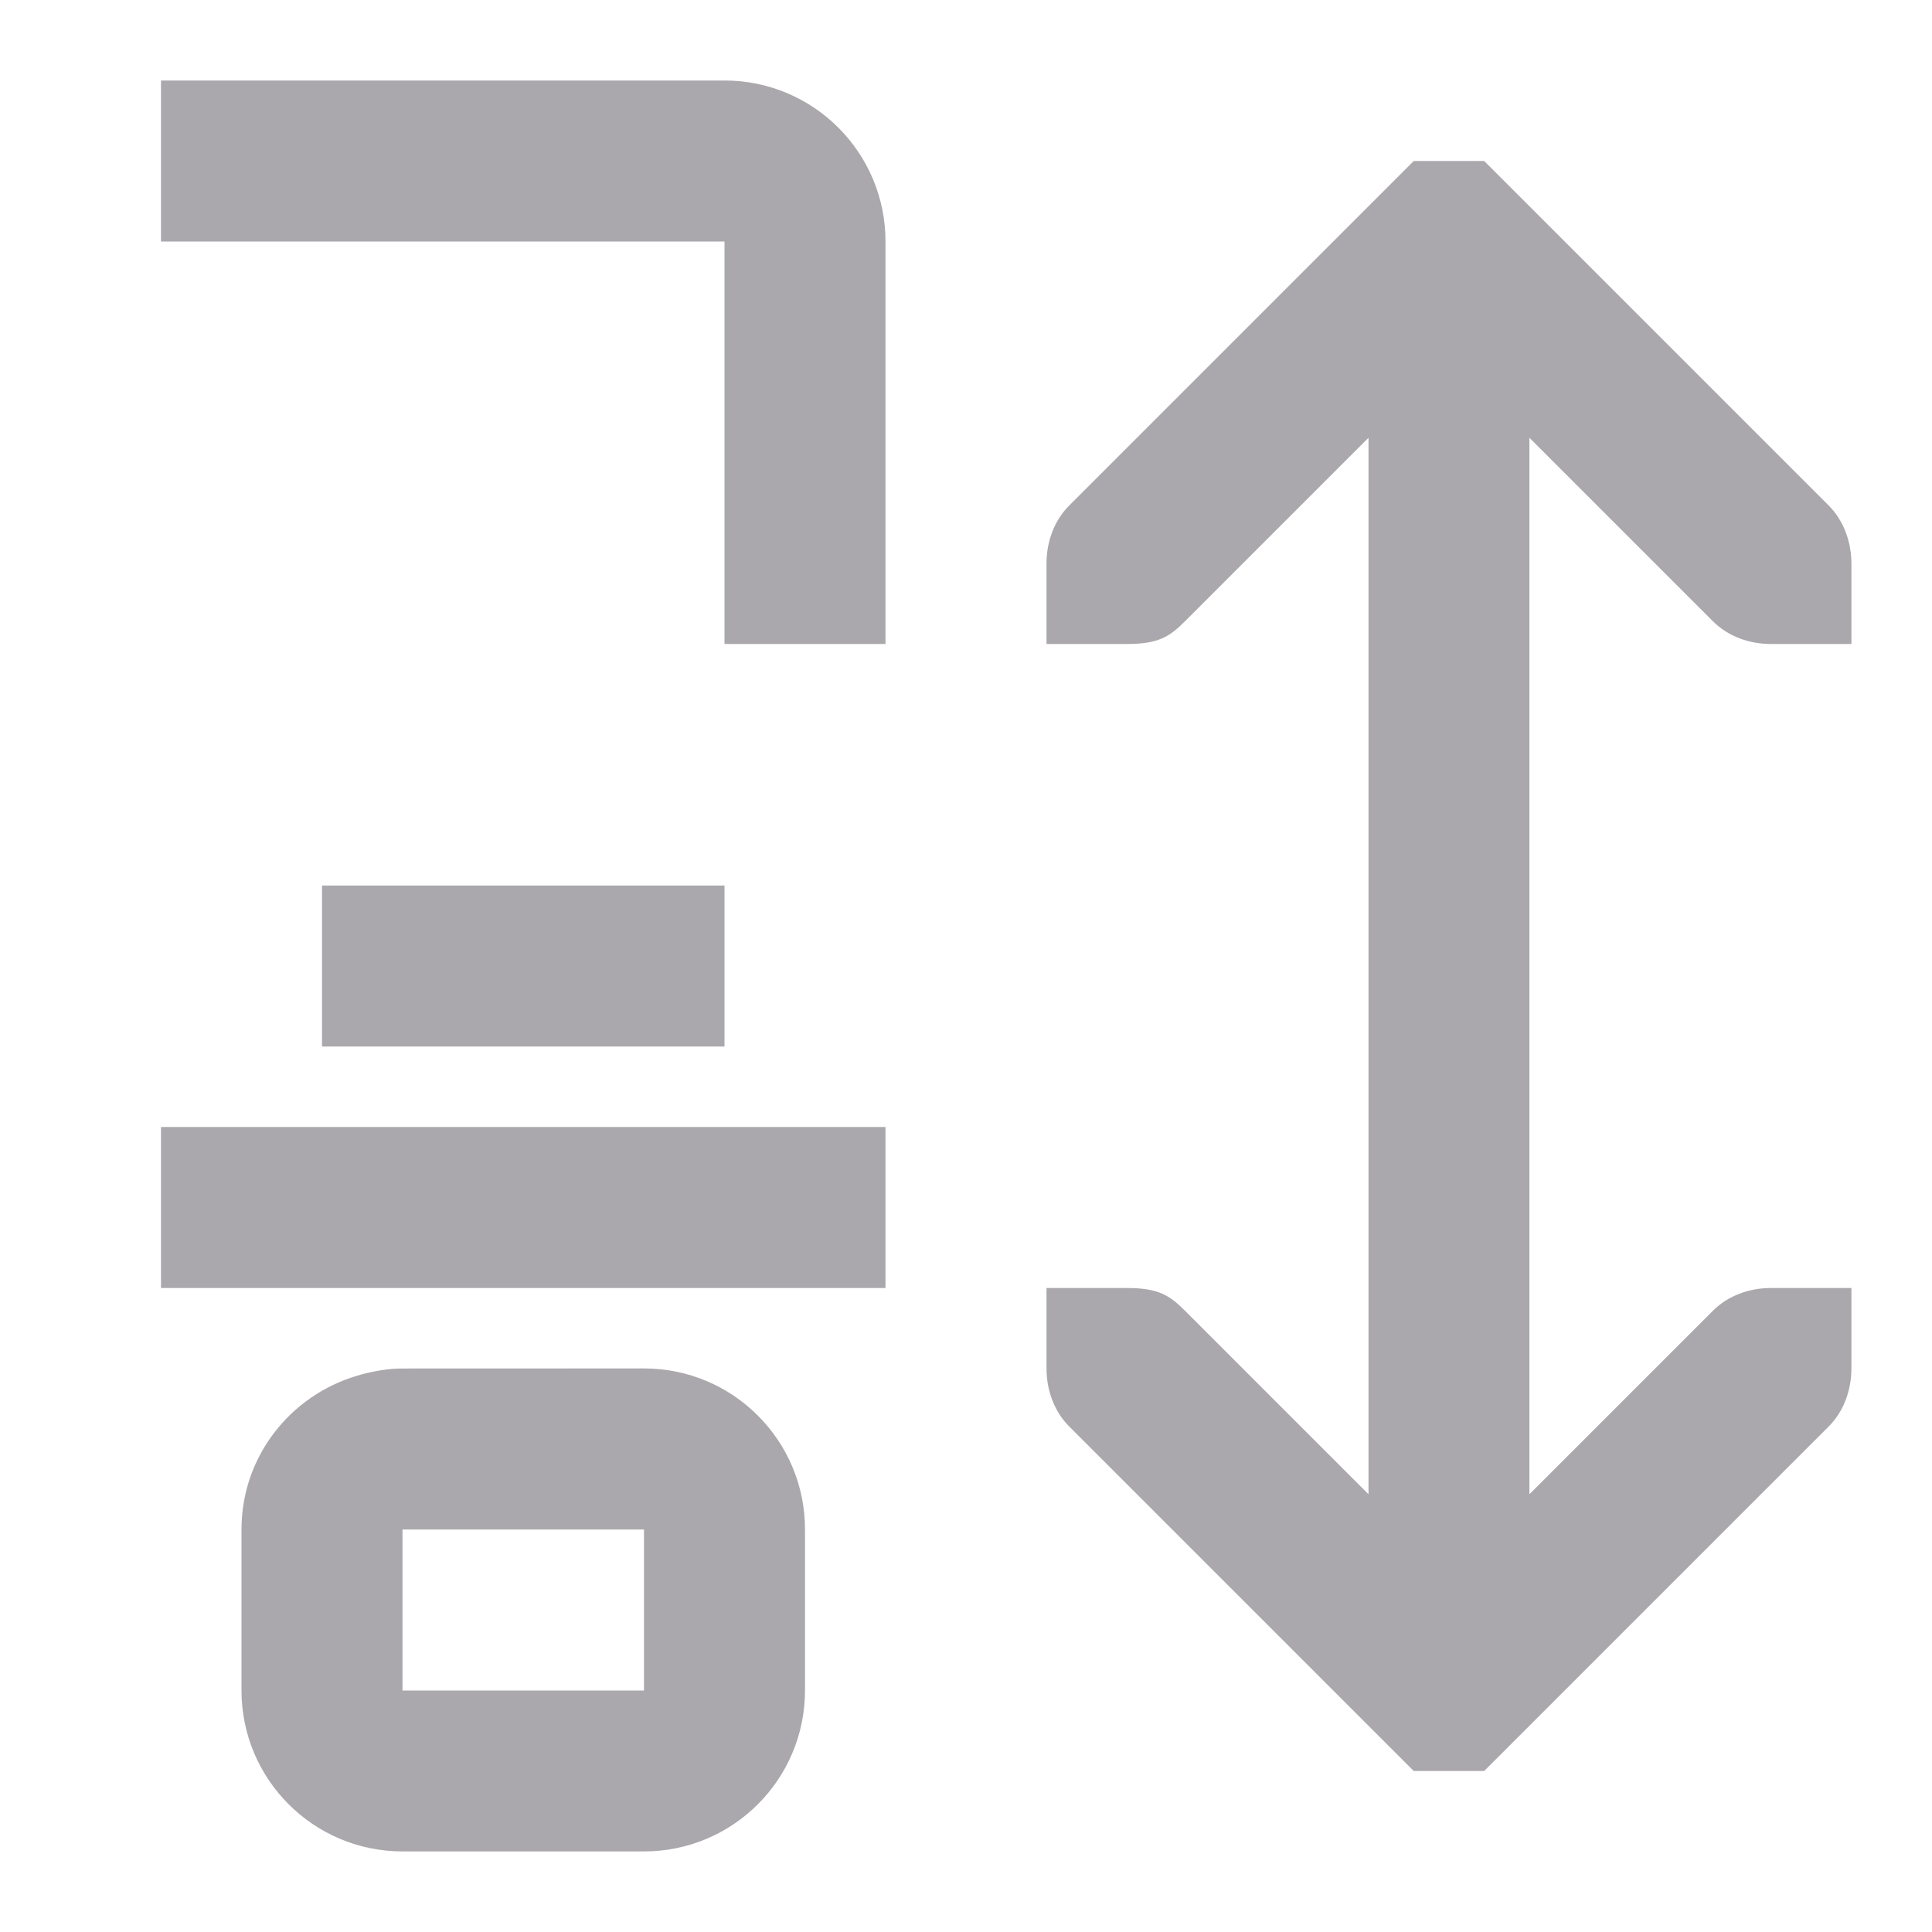 <svg viewBox="0 0 24 24" xmlns="http://www.w3.org/2000/svg"><path d="m2 1v2h7v5h2v-5c0-1.105-.895-2-2-2zm15.562 1-.281.281-4 4c-.188.188-.281.453-.281.719v1h1c.391 0 .531-.093.719-.281l2.281-2.281v.562 12 .562l-2.281-2.281c-.188-.188-.328-.281-.719-.281h-1v1c0.0.265.093.531.281.719l4 4 .281.281h.875l.281-.281 4-4c.188-.188.281-.456.281-.719v-1h-1c-.265-0-.531.093-.719.281l-2.281 2.281v-.562-12-.562l2.281 2.281c.188.188.453.281.719.281h1v-1c0-.262-.093-.531-.281-.719l-4-4-.281-.281zm-13.562 9v2h5v-2zm-2 3v2h9v-2zm3 3c-.172 0-.336.029-.496.07-.025.007-.048.014-.072.021-.826.246-1.432 1.003-1.432 1.908v1 1c0 1.105.895 2 2 2h3c1.105 0 2-.895 2-2v-1-1c0-1.105-.895-2-2-2zm0 2h3v1 1h-3v-1z" fill="#aaa8ac"/></svg>